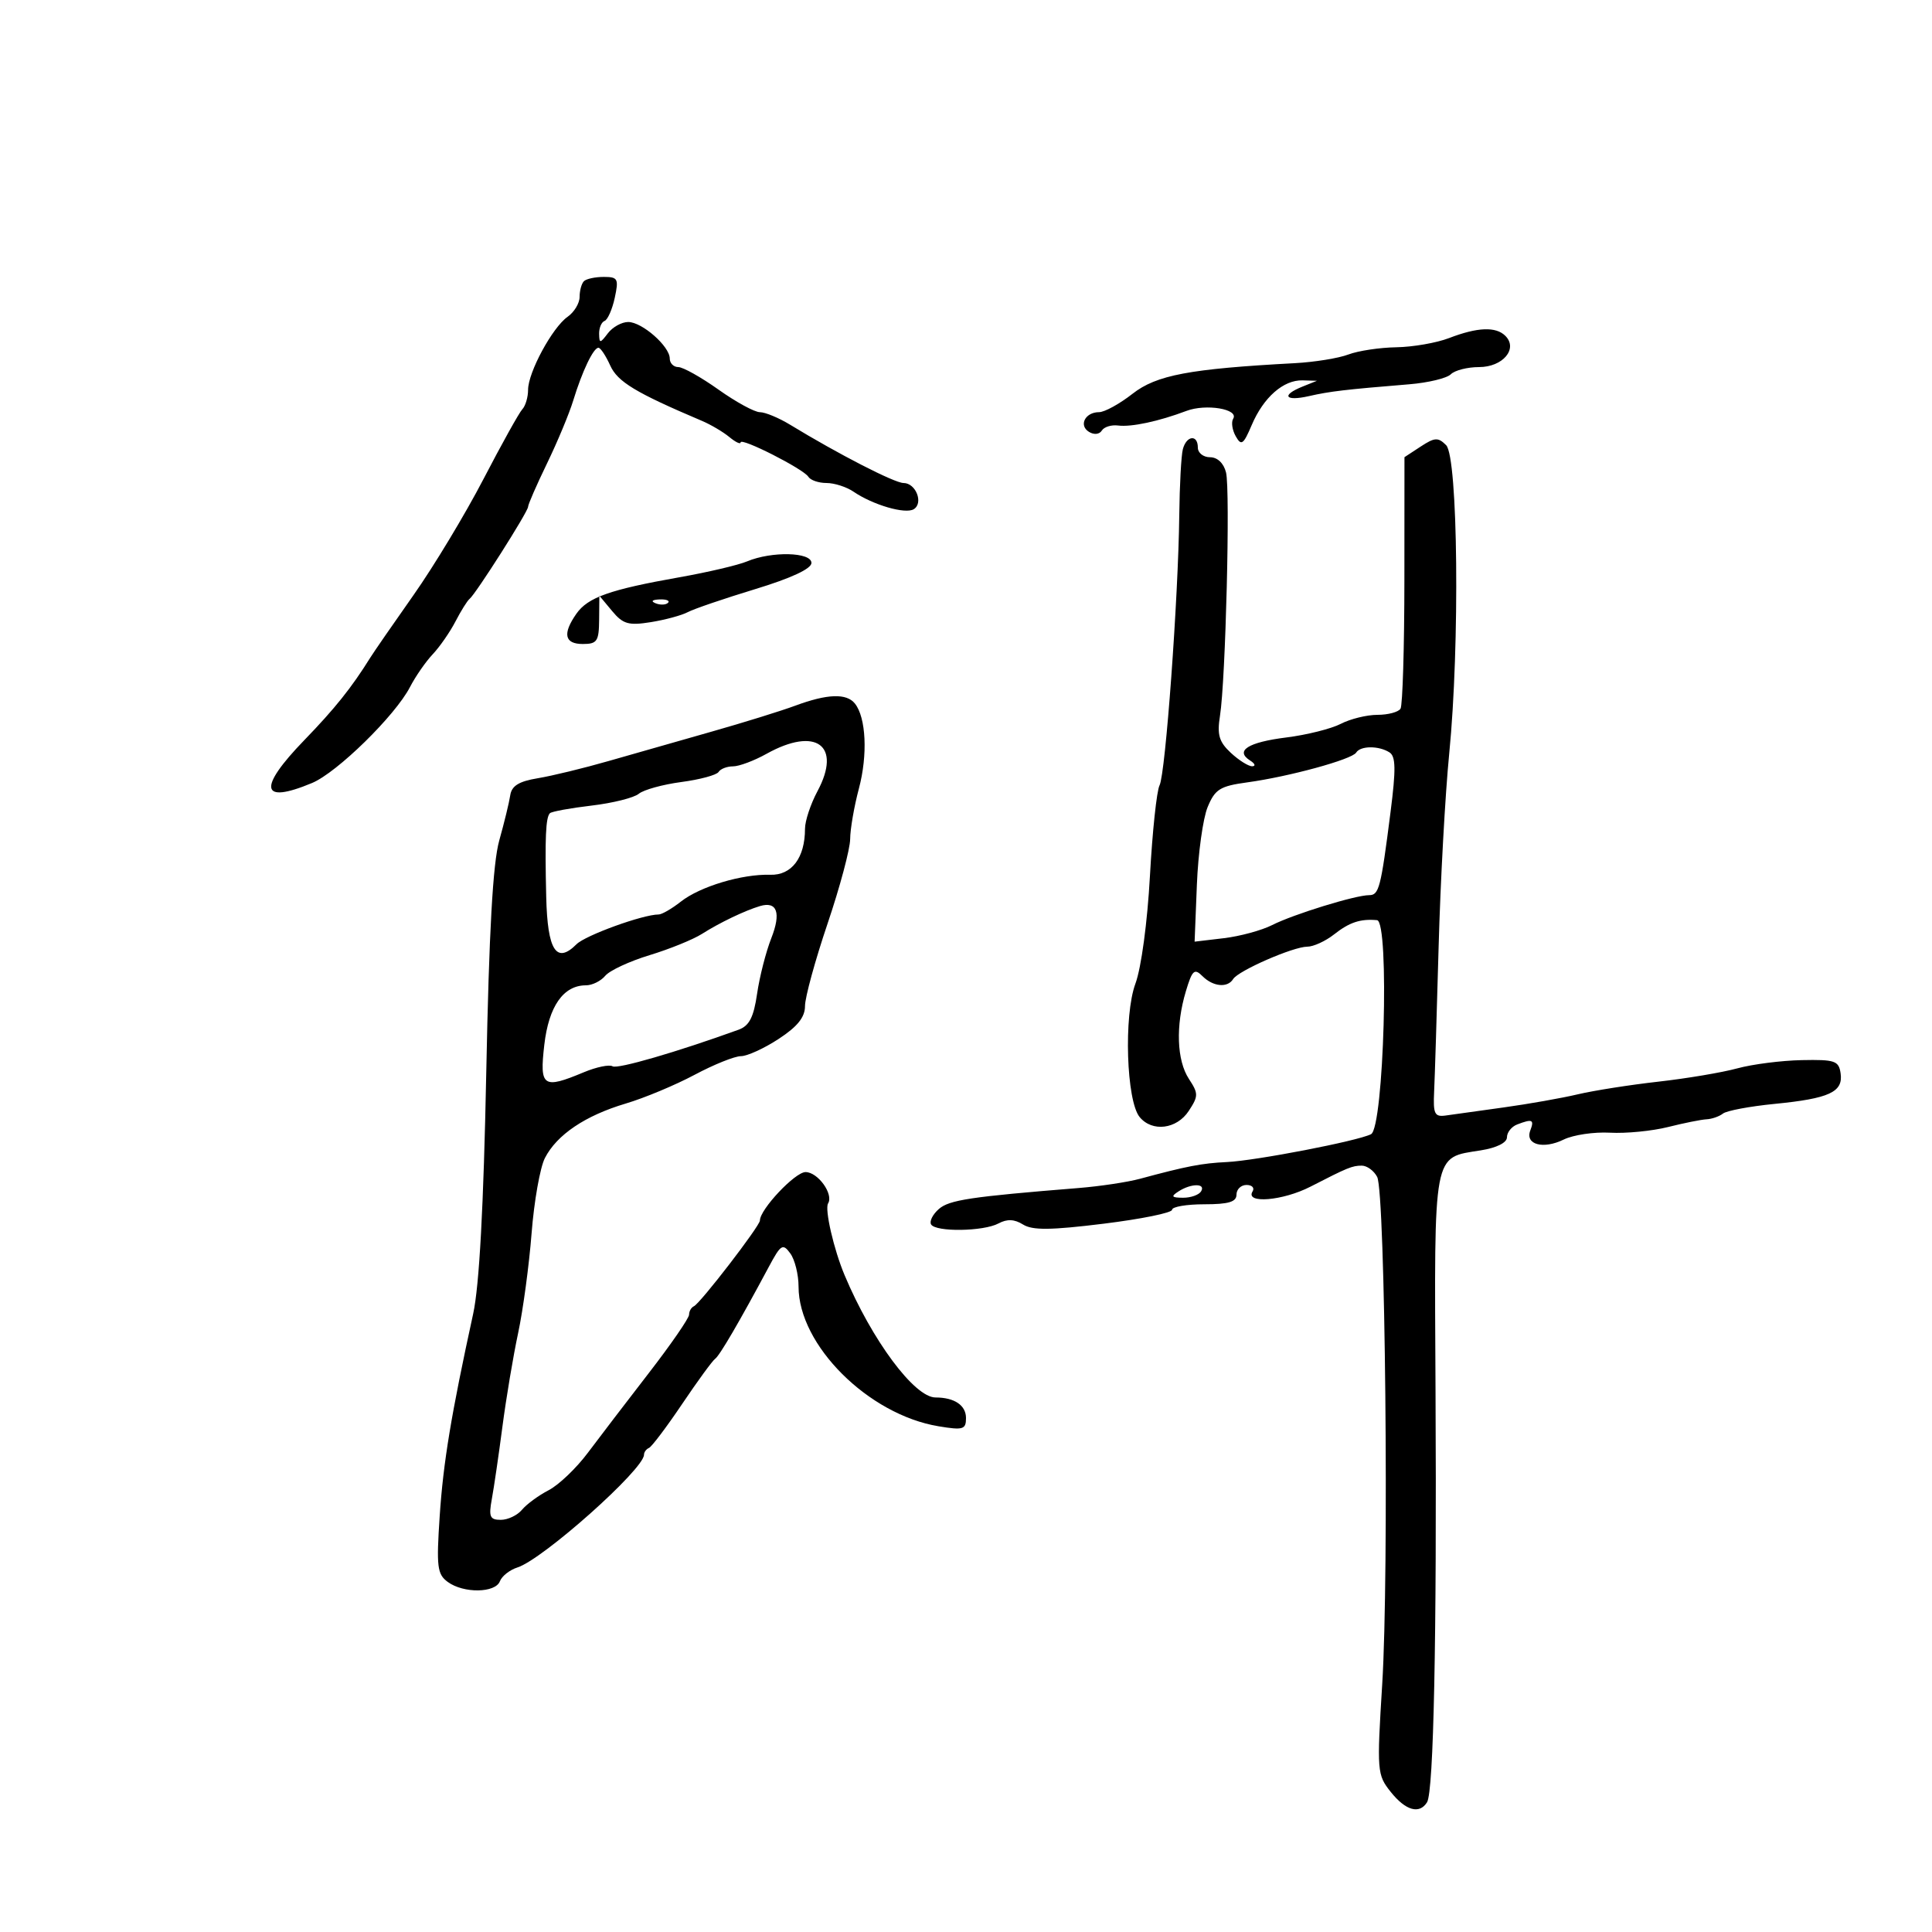 <svg xmlns="http://www.w3.org/2000/svg" width="300" height="300" viewBox="0 0 300 300" version="1.1">
	<path d="M 90.667 43.667 C 90.300 44.033, 90 45.133, 90 46.110 C 90 47.087, 89.161 48.475, 88.135 49.193 C 85.772 50.850, 82 57.822, 82 60.535 C 82 61.671, 81.598 63.027, 81.106 63.550 C 80.614 64.072, 77.899 68.950, 75.073 74.389 C 72.248 79.828, 67.363 87.930, 64.218 92.395 C 61.073 96.859, 58.050 101.233, 57.500 102.115 C 54.582 106.797, 52.002 110.022, 47.254 114.927 C 39.987 122.432, 40.439 124.933, 48.456 121.583 C 52.348 119.957, 61.371 111.117, 63.663 106.685 C 64.515 105.037, 66.103 102.746, 67.191 101.594 C 68.279 100.442, 69.869 98.150, 70.724 96.500 C 71.579 94.850, 72.564 93.275, 72.911 93 C 73.877 92.236, 82 79.453, 82 78.696 C 82 78.331, 83.323 75.301, 84.940 71.962 C 86.557 68.624, 88.389 64.229, 89.010 62.196 C 90.400 57.648, 92.142 54, 92.925 54 C 93.248 54, 94.070 55.237, 94.752 56.750 C 95.898 59.290, 98.697 60.980, 109 65.353 C 110.375 65.936, 112.287 67.065, 113.250 67.862 C 114.213 68.658, 115 69.034, 115 68.696 C 115 67.863, 124.770 72.819, 125.521 74.033 C 125.849 74.565, 127.116 75, 128.337 75 C 129.557 75, 131.443 75.605, 132.527 76.344 C 135.573 78.418, 140.583 79.876, 141.890 79.068 C 143.434 78.114, 142.212 75, 140.294 75 C 138.907 75, 130.139 70.495, 122.703 65.960 C 120.941 64.886, 118.824 64.006, 117.997 64.004 C 117.170 64.002, 114.278 62.425, 111.571 60.500 C 108.863 58.575, 106.052 57, 105.324 57 C 104.596 57, 104 56.403, 104 55.674 C 104 53.778, 99.703 50, 97.546 50 C 96.542 50, 95.123 50.788, 94.392 51.750 C 93.184 53.341, 93.061 53.349, 93.032 51.833 C 93.014 50.917, 93.395 50.017, 93.878 49.833 C 94.361 49.650, 95.072 48.038, 95.458 46.250 C 96.097 43.288, 95.945 43, 93.746 43 C 92.419 43, 91.033 43.300, 90.667 43.667 M 225 52.500 C 223.075 53.241, 219.392 53.882, 216.815 53.924 C 214.238 53.966, 210.891 54.471, 209.375 55.047 C 207.860 55.623, 204.119 56.229, 201.060 56.393 C 184.689 57.272, 179.574 58.237, 175.856 61.147 C 173.852 62.716, 171.516 64, 170.665 64 C 168.512 64, 167.461 66.049, 169.095 67.059 C 169.876 67.542, 170.717 67.458, 171.086 66.861 C 171.437 66.293, 172.574 65.938, 173.612 66.073 C 175.668 66.340, 179.936 65.428, 184.231 63.805 C 187.269 62.657, 192.415 63.520, 191.487 65.021 C 191.160 65.551, 191.338 66.775, 191.884 67.742 C 192.749 69.273, 193.069 69.049, 194.367 66 C 196.198 61.698, 199.292 58.979, 202.261 59.063 L 204.500 59.127 202.250 60.031 C 198.882 61.385, 199.539 62.355, 203.250 61.509 C 206.505 60.766, 208.877 60.487, 218.833 59.671 C 221.766 59.431, 224.668 58.732, 225.283 58.117 C 225.897 57.503, 227.869 57, 229.665 57 C 233.362 57, 235.759 54.159, 233.753 52.153 C 232.282 50.682, 229.426 50.796, 225 52.500 M 183.673 69.750 C 183.420 70.713, 183.169 75.325, 183.116 80 C 182.971 92.808, 180.975 120.172, 180.056 121.942 C 179.611 122.799, 178.940 129.125, 178.563 136 C 178.168 143.211, 177.214 150.294, 176.307 152.740 C 174.473 157.688, 174.898 170.967, 176.970 173.464 C 178.928 175.823, 182.729 175.343, 184.592 172.500 C 186.101 170.196, 186.103 169.807, 184.615 167.535 C 182.724 164.649, 182.536 159.281, 184.138 153.933 C 185.126 150.635, 185.465 150.323, 186.710 151.567 C 188.363 153.220, 190.612 153.437, 191.482 152.028 C 192.289 150.724, 200.812 147, 202.992 147 C 203.948 147, 205.822 146.141, 207.156 145.092 C 209.550 143.208, 211.236 142.650, 213.824 142.882 C 215.790 143.058, 214.890 175.114, 212.890 176.120 C 210.769 177.187, 195.017 180.228, 190.500 180.443 C 186.613 180.628, 184.272 181.080, 177 183.045 C 175.075 183.565, 170.800 184.208, 167.500 184.474 C 150.682 185.829, 147.382 186.326, 145.774 187.744 C 144.824 188.582, 144.288 189.657, 144.583 190.134 C 145.324 191.333, 152.715 191.223, 155.043 189.977 C 156.388 189.257, 157.516 189.305, 158.853 190.140 C 160.323 191.059, 163.148 191.030, 171.376 190.015 C 177.219 189.294, 182 188.321, 182 187.852 C 182 187.384, 184.250 187, 187 187 C 190.778 187, 192 186.633, 192 185.500 C 192 184.675, 192.702 184, 193.559 184 C 194.416 184, 194.840 184.450, 194.500 185 C 193.290 186.957, 199.202 186.470, 203.500 184.258 C 209.245 181.302, 209.982 181, 211.451 181 C 212.264 181, 213.342 181.787, 213.846 182.750 C 215.108 185.159, 215.698 244.316, 214.631 261.500 C 213.789 275.066, 213.830 275.585, 215.954 278.250 C 218.268 281.154, 220.411 281.762, 221.593 279.850 C 222.619 278.189, 223.109 254.419, 222.908 215.955 C 222.713 178.378, 222.440 179.825, 229.933 178.627 C 232.412 178.230, 234 177.437, 234 176.595 C 234 175.836, 234.712 174.941, 235.582 174.607 C 237.946 173.700, 238.272 173.849, 237.624 175.538 C 236.781 177.734, 239.627 178.508, 242.814 176.948 C 244.291 176.225, 247.525 175.746, 250 175.884 C 252.475 176.022, 256.525 175.627, 259 175.007 C 261.475 174.386, 264.175 173.844, 265 173.803 C 265.825 173.761, 266.970 173.361, 267.543 172.913 C 268.117 172.465, 271.717 171.790, 275.543 171.414 C 284.047 170.578, 286.223 169.575, 285.811 166.682 C 285.530 164.713, 284.940 164.511, 279.769 164.615 C 276.617 164.678, 272.117 165.254, 269.769 165.895 C 267.421 166.536, 261.900 167.466, 257.500 167.961 C 253.100 168.456, 247.475 169.340, 245 169.925 C 242.525 170.511, 237.350 171.426, 233.500 171.960 C 229.650 172.493, 225.600 173.058, 224.500 173.215 C 222.760 173.463, 222.525 172.980, 222.691 169.500 C 222.797 167.300, 223.111 157.175, 223.390 147 C 223.669 136.825, 224.409 123.325, 225.035 117 C 226.695 100.220, 226.402 70.973, 224.555 69.126 C 223.308 67.880, 222.789 67.908, 220.602 69.341 L 218.084 70.991 218.073 90.041 C 218.067 100.518, 217.797 109.520, 217.472 110.045 C 217.148 110.570, 215.536 111, 213.891 111 C 212.246 111, 209.685 111.629, 208.199 112.397 C 206.714 113.165, 202.905 114.118, 199.736 114.514 C 193.787 115.257, 191.721 116.576, 194.122 118.096 C 194.880 118.577, 195.022 118.976, 194.439 118.985 C 193.855 118.993, 192.361 118.053, 191.118 116.896 C 189.290 115.192, 188.970 114.097, 189.439 111.146 C 190.318 105.620, 191.051 76.051, 190.376 73.361 C 190.014 71.921, 189.046 71, 187.892 71 C 186.851 71, 186 70.325, 186 69.500 C 186 67.423, 184.237 67.612, 183.673 69.750 M 116 87.175 C 114.625 87.751, 109.900 88.860, 105.500 89.638 C 94.707 91.547, 91.283 92.758, 89.503 95.299 C 87.319 98.417, 87.654 100, 90.500 100 C 92.716 100, 93.004 99.574, 93.033 96.250 L 93.067 92.500 95.045 94.876 C 96.743 96.914, 97.598 97.160, 101.056 96.607 C 103.273 96.252, 105.855 95.554, 106.794 95.054 C 107.732 94.554, 112.438 92.948, 117.250 91.484 C 122.858 89.778, 126 88.315, 126 87.411 C 126 85.719, 119.821 85.573, 116 87.175 M 101.813 93.683 C 102.534 93.972, 103.397 93.936, 103.729 93.604 C 104.061 93.272, 103.471 93.036, 102.417 93.079 C 101.252 93.127, 101.015 93.364, 101.813 93.683 M 123.500 109.572 C 121.300 110.389, 115.450 112.205, 110.500 113.608 C 105.550 115.011, 98.350 117.065, 94.500 118.173 C 90.650 119.280, 85.706 120.482, 83.513 120.843 C 80.569 121.328, 79.448 122.023, 79.229 123.500 C 79.065 124.600, 78.299 127.750, 77.526 130.500 C 76.533 134.036, 75.941 144.575, 75.507 166.500 C 75.092 187.395, 74.430 199.619, 73.474 204 C 70.060 219.642, 68.832 227.064, 68.277 235.398 C 67.751 243.306, 67.891 244.447, 69.534 245.648 C 71.987 247.442, 76.919 247.375, 77.624 245.538 C 77.932 244.734, 79.156 243.770, 80.342 243.395 C 84.276 242.153, 100 228.151, 100 225.890 C 100 225.492, 100.349 225.017, 100.775 224.833 C 101.201 224.650, 103.520 221.575, 105.929 218 C 108.338 214.425, 110.638 211.275, 111.041 211 C 111.732 210.528, 114.803 205.269, 119.396 196.688 C 121.252 193.222, 121.553 193.036, 122.718 194.630 C 123.423 195.594, 124 197.916, 124 199.790 C 124 208.864, 134.842 219.673, 145.750 221.474 C 149.556 222.102, 150 221.969, 150 220.195 C 150 218.211, 148.207 217, 145.269 217 C 142 217, 135.394 208.114, 131.145 198 C 129.466 194.005, 128.030 187.760, 128.584 186.865 C 129.471 185.429, 127.004 182, 125.084 182 C 123.458 182, 118 187.792, 118 189.518 C 118 190.360, 108.736 202.395, 107.750 202.833 C 107.338 203.017, 107 203.606, 107 204.142 C 107 204.679, 104.188 208.756, 100.750 213.202 C 97.313 217.648, 93.044 223.231, 91.264 225.610 C 89.485 227.988, 86.752 230.594, 85.191 231.401 C 83.631 232.208, 81.770 233.573, 81.055 234.434 C 80.340 235.295, 78.860 236, 77.766 236 C 76.066 236, 75.864 235.528, 76.375 232.750 C 76.704 230.963, 77.444 225.900, 78.020 221.500 C 78.596 217.100, 79.691 210.575, 80.455 207 C 81.218 203.425, 82.159 196.450, 82.545 191.500 C 82.931 186.550, 83.859 181.298, 84.608 179.829 C 86.453 176.209, 90.877 173.226, 97.172 171.356 C 100.054 170.500, 104.858 168.495, 107.847 166.900 C 110.836 165.305, 114.078 164, 115.051 164 C 116.024 164, 118.661 162.795, 120.910 161.322 C 123.841 159.404, 125 157.956, 125 156.214 C 125 154.877, 126.575 149.125, 128.500 143.432 C 130.425 137.738, 132.005 131.825, 132.012 130.290 C 132.018 128.756, 132.629 125.228, 133.368 122.451 C 134.759 117.229, 134.488 111.427, 132.752 109.250 C 131.456 107.625, 128.465 107.729, 123.500 109.572 M 119.016 117.057 C 117.099 118.126, 114.763 119, 113.825 119 C 112.886 119, 111.877 119.391, 111.581 119.868 C 111.286 120.346, 108.684 121.050, 105.797 121.432 C 102.911 121.815, 99.938 122.637, 99.189 123.258 C 98.441 123.879, 95.138 124.705, 91.849 125.092 C 88.560 125.480, 85.653 126.013, 85.390 126.277 C 84.739 126.928, 84.600 130.074, 84.817 139.281 C 85.012 147.591, 86.395 149.748, 89.521 146.622 C 90.908 145.235, 99.834 142, 102.274 142 C 102.775 142, 104.327 141.102, 105.723 140.003 C 108.707 137.656, 115.217 135.701, 119.606 135.834 C 122.933 135.935, 125 133.197, 125 128.688 C 125 127.468, 125.872 124.843, 126.938 122.855 C 130.752 115.738, 126.701 112.773, 119.016 117.057 M 210.586 116.861 C 209.927 117.928, 200.148 120.602, 193.668 121.487 C 189.447 122.064, 188.670 122.548, 187.521 125.324 C 186.798 127.071, 186.046 132.487, 185.852 137.360 L 185.498 146.220 190.043 145.681 C 192.543 145.385, 195.919 144.467, 197.544 143.642 C 200.829 141.974, 210.471 139, 212.596 139 C 214.135 139, 214.413 137.924, 215.927 126.060 C 216.772 119.441, 216.735 117.449, 215.752 116.826 C 214.087 115.769, 211.249 115.788, 210.586 116.861 M 118 140.698 C 115.650 141.400, 111.735 143.279, 109 145.016 C 107.625 145.890, 103.961 147.376, 100.858 148.319 C 97.756 149.262, 94.663 150.701, 93.986 151.517 C 93.309 152.333, 91.960 153, 90.988 153 C 87.484 153, 85.208 156.253, 84.518 162.250 C 83.767 168.772, 84.311 169.150, 90.638 166.507 C 92.604 165.685, 94.622 165.266, 95.122 165.576 C 95.877 166.042, 105.104 163.362, 114.681 159.895 C 116.347 159.292, 117.027 157.972, 117.562 154.303 C 117.947 151.661, 118.939 147.783, 119.766 145.685 C 121.320 141.741, 120.669 139.901, 118 140.698 M 183 185 C 181.781 185.788, 181.910 185.972, 183.691 185.985 C 184.896 185.993, 186.160 185.550, 186.500 185 C 187.287 183.727, 184.970 183.727, 183 185" stroke="none" fill="black" fill-rule="evenodd"/>
</svg>